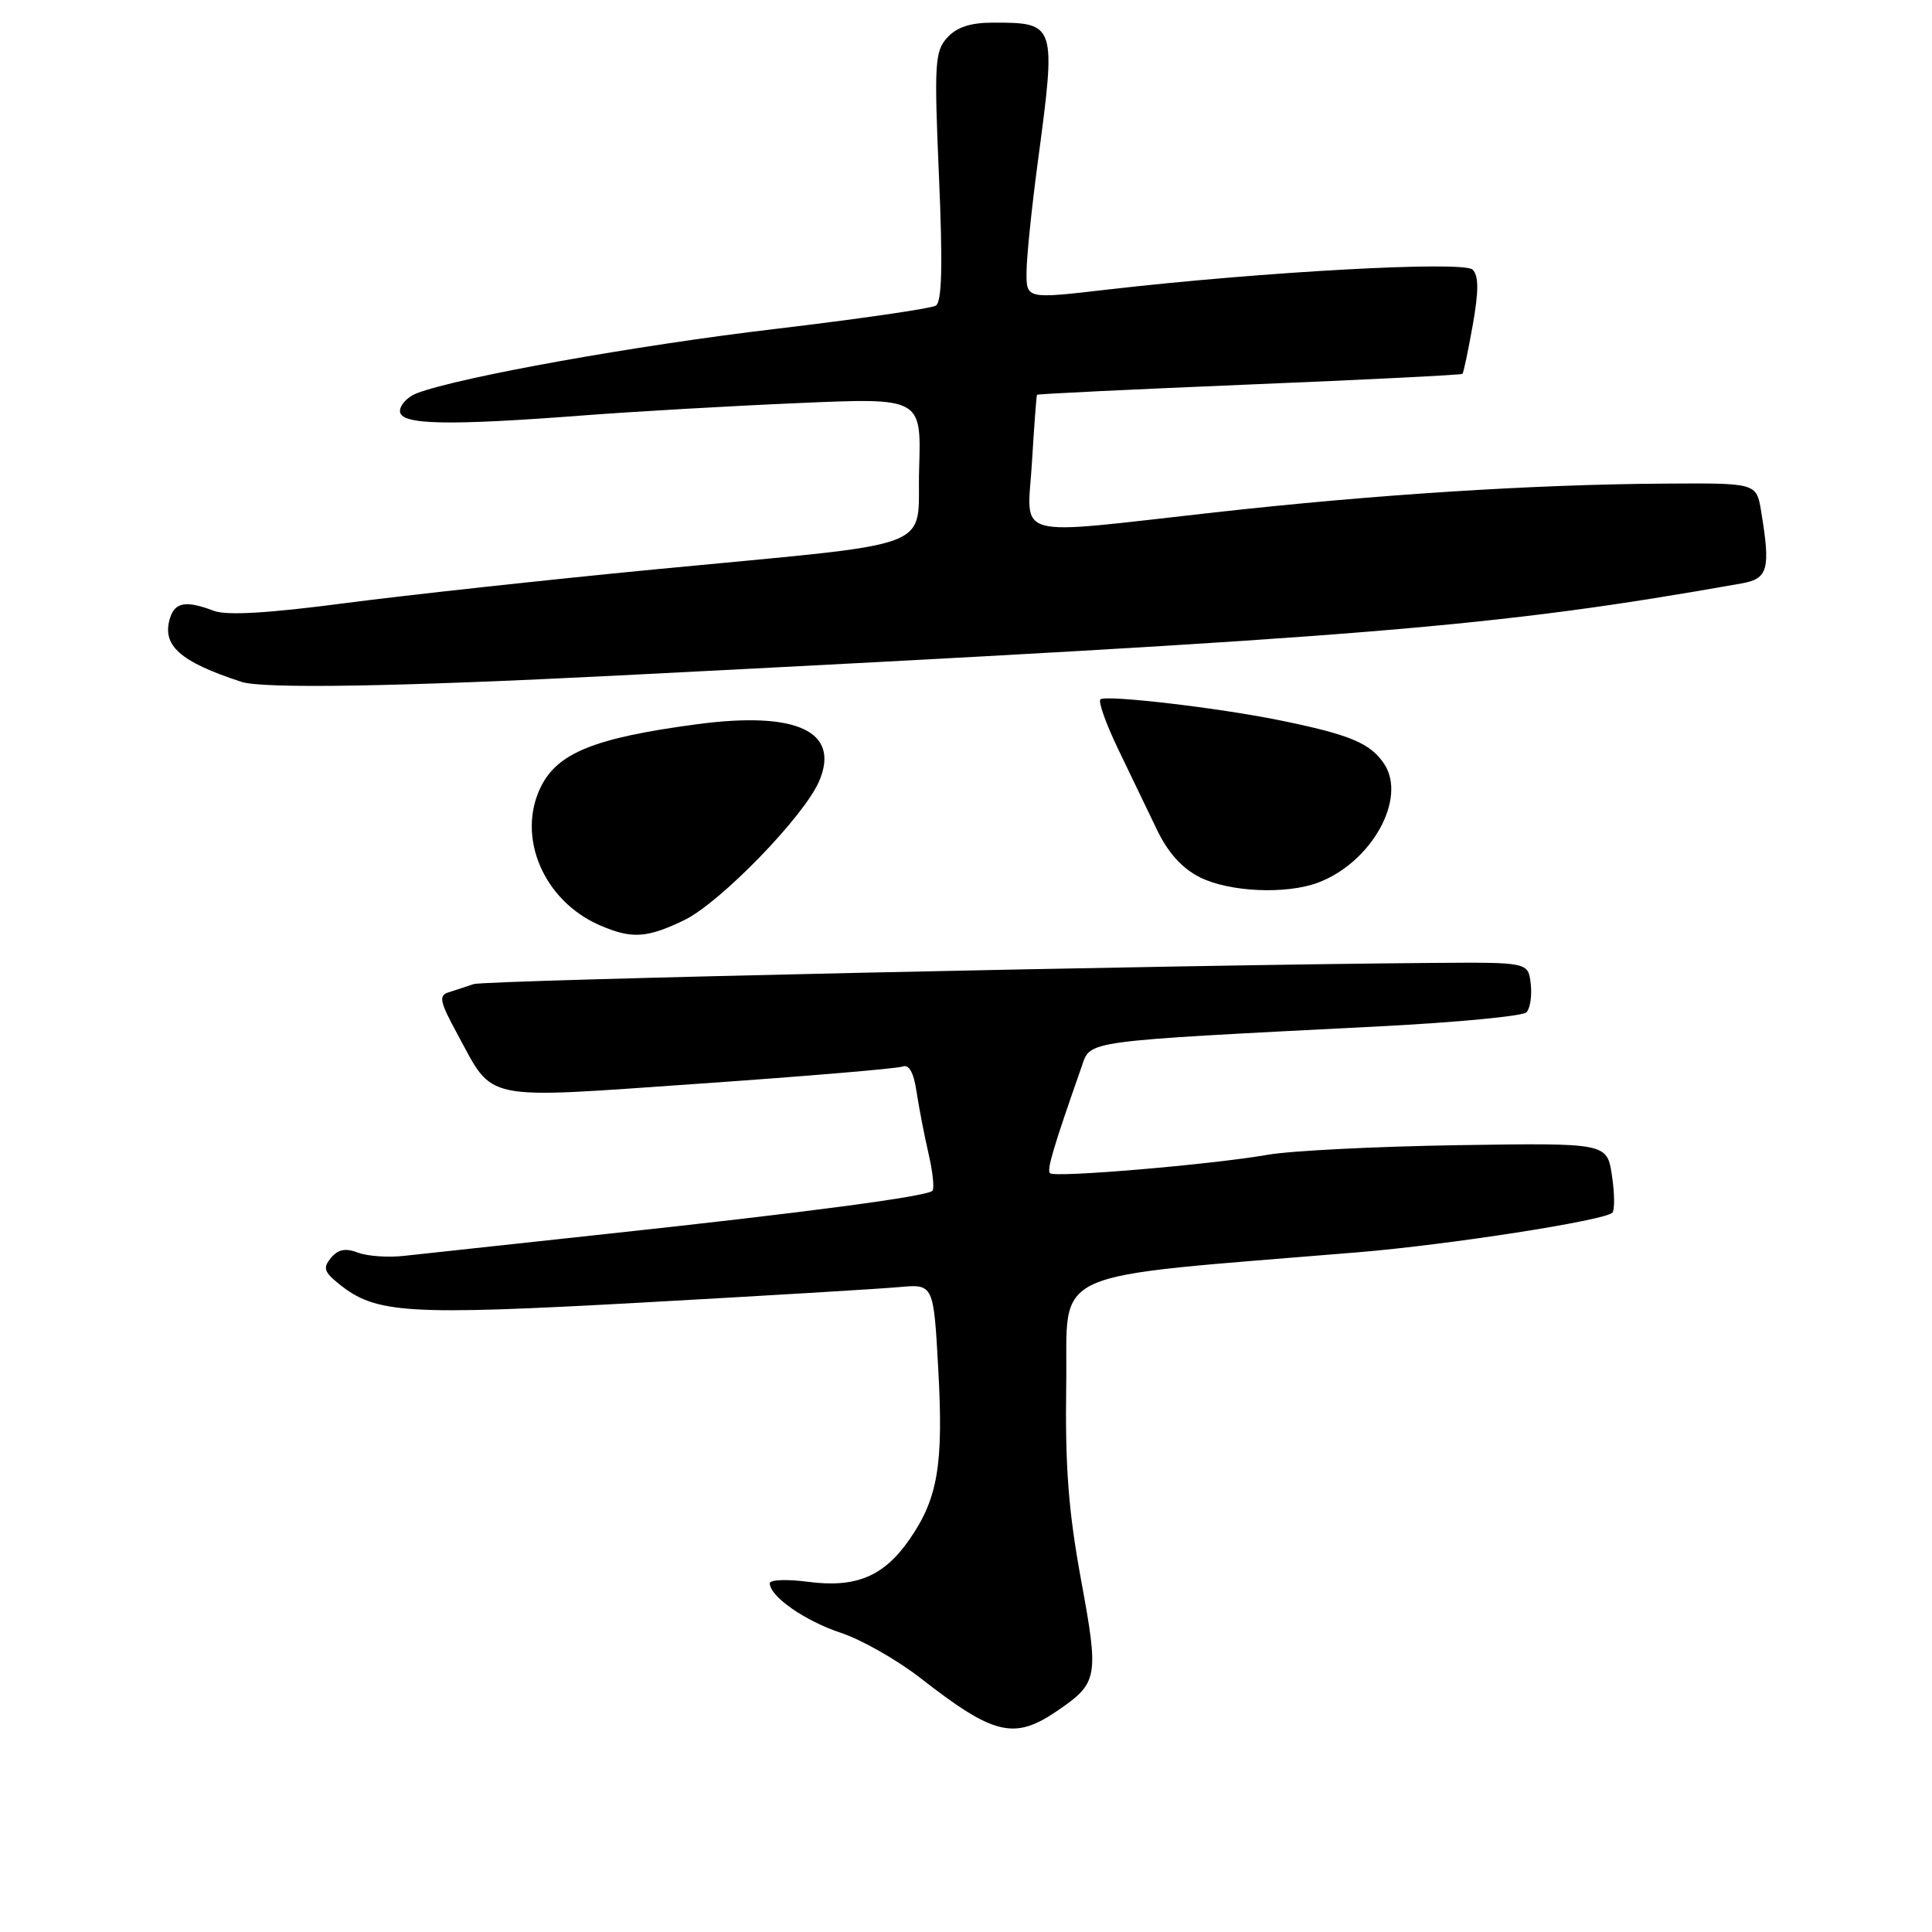 <?xml version="1.0" encoding="UTF-8" standalone="no"?>
<!DOCTYPE svg PUBLIC "-//W3C//DTD SVG 1.1//EN" "http://www.w3.org/Graphics/SVG/1.1/DTD/svg11.dtd" >
<svg xmlns="http://www.w3.org/2000/svg" xmlns:xlink="http://www.w3.org/1999/xlink" version="1.1" viewBox="0 0 256 256">
 <g >
 <path fill="currentColor"
d=" M 140.01 226.75 C 145.52 222.99 145.64 222.35 143.24 209.31 C 141.57 200.19 141.12 194.30 141.28 183.43 C 141.52 167.80 137.93 169.42 180.00 165.93 C 192.02 164.93 212.60 161.73 213.64 160.69 C 213.97 160.36 213.95 158.14 213.59 155.76 C 212.94 151.44 212.94 151.44 193.22 151.74 C 182.37 151.91 171.03 152.48 168.00 153.01 C 160.58 154.31 139.74 156.08 139.13 155.46 C 138.68 155.02 139.58 152.01 143.31 141.37 C 144.56 137.82 143.00 138.03 182.93 135.99 C 193.06 135.47 201.76 134.64 202.26 134.14 C 202.75 133.65 203.01 131.95 202.83 130.37 C 202.50 127.50 202.50 127.50 190.00 127.59 C 155.93 127.85 64.28 129.87 62.75 130.40 C 61.79 130.73 60.30 131.22 59.43 131.49 C 58.10 131.91 58.27 132.73 60.58 136.97 C 65.52 146.05 63.45 145.62 92.69 143.59 C 106.79 142.61 118.90 141.59 119.60 141.32 C 120.45 141.00 121.07 142.12 121.45 144.67 C 121.77 146.77 122.48 150.47 123.04 152.88 C 123.60 155.30 123.83 157.50 123.55 157.79 C 122.79 158.54 106.65 160.68 80.50 163.49 C 67.85 164.85 55.75 166.16 53.61 166.40 C 51.48 166.65 48.70 166.46 47.44 165.98 C 45.78 165.35 44.80 165.54 43.86 166.67 C 42.77 167.98 42.93 168.53 44.88 170.10 C 49.79 174.08 53.78 174.32 85.00 172.60 C 101.22 171.70 116.57 170.78 119.10 170.55 C 123.70 170.13 123.70 170.13 124.32 181.31 C 125.03 194.09 124.28 198.54 120.52 203.97 C 117.10 208.91 113.40 210.44 106.99 209.59 C 104.24 209.23 102.00 209.32 102.00 209.79 C 102.00 211.54 106.65 214.78 111.45 216.37 C 114.16 217.27 118.89 219.96 121.95 222.34 C 131.66 229.92 134.38 230.58 140.01 226.75 Z  M 90.67 121.92 C 95.44 119.61 106.55 108.17 108.54 103.51 C 111.37 96.90 105.57 94.20 92.31 95.97 C 78.81 97.77 73.86 99.76 71.65 104.29 C 68.42 110.90 72.03 119.36 79.45 122.59 C 83.69 124.44 85.71 124.32 90.67 121.92 Z  M 174.68 116.94 C 181.74 114.27 186.43 105.84 183.43 101.25 C 181.61 98.48 178.90 97.34 169.50 95.43 C 161.56 93.81 146.84 92.08 145.83 92.65 C 145.46 92.85 146.51 95.83 148.16 99.26 C 149.82 102.69 152.14 107.53 153.33 110.00 C 154.78 113.01 156.66 115.08 159.00 116.25 C 162.93 118.21 170.44 118.54 174.68 116.94 Z  M 82.04 89.50 C 181.92 84.42 198.04 83.10 230.75 77.31 C 234.29 76.69 234.63 75.45 233.36 67.75 C 232.74 64.00 232.74 64.00 220.62 64.08 C 203.10 64.19 182.16 65.53 161.00 67.89 C 133.60 70.94 136.12 71.63 136.74 61.25 C 137.03 56.44 137.33 52.41 137.41 52.31 C 137.49 52.20 150.14 51.59 165.53 50.95 C 180.91 50.32 193.62 49.68 193.78 49.54 C 193.93 49.40 194.54 46.48 195.15 43.06 C 195.95 38.52 195.94 36.54 195.13 35.73 C 193.94 34.54 167.40 35.99 146.75 38.37 C 136.00 39.62 136.00 39.62 136.02 36.06 C 136.03 34.10 136.70 27.55 137.51 21.50 C 139.97 3.11 139.94 3.00 131.57 3.00 C 128.59 3.00 126.77 3.60 125.51 4.99 C 123.87 6.80 123.77 8.40 124.42 23.39 C 124.93 35.18 124.81 40.00 124.00 40.50 C 123.38 40.88 113.79 42.27 102.69 43.59 C 84.30 45.76 60.89 49.96 55.25 52.10 C 54.01 52.57 53.00 53.64 53.00 54.48 C 53.00 56.30 59.13 56.44 77.50 55.03 C 84.10 54.53 96.83 53.79 105.79 53.41 C 122.08 52.70 122.08 52.70 121.79 62.08 C 121.45 73.19 125.28 71.73 86.64 75.46 C 72.26 76.85 53.82 78.86 45.65 79.93 C 35.53 81.26 30.02 81.58 28.34 80.94 C 24.68 79.55 23.20 79.78 22.54 81.86 C 21.39 85.51 23.81 87.68 32.00 90.35 C 34.88 91.29 52.82 90.99 82.04 89.50 Z "/>
</g>
</svg>